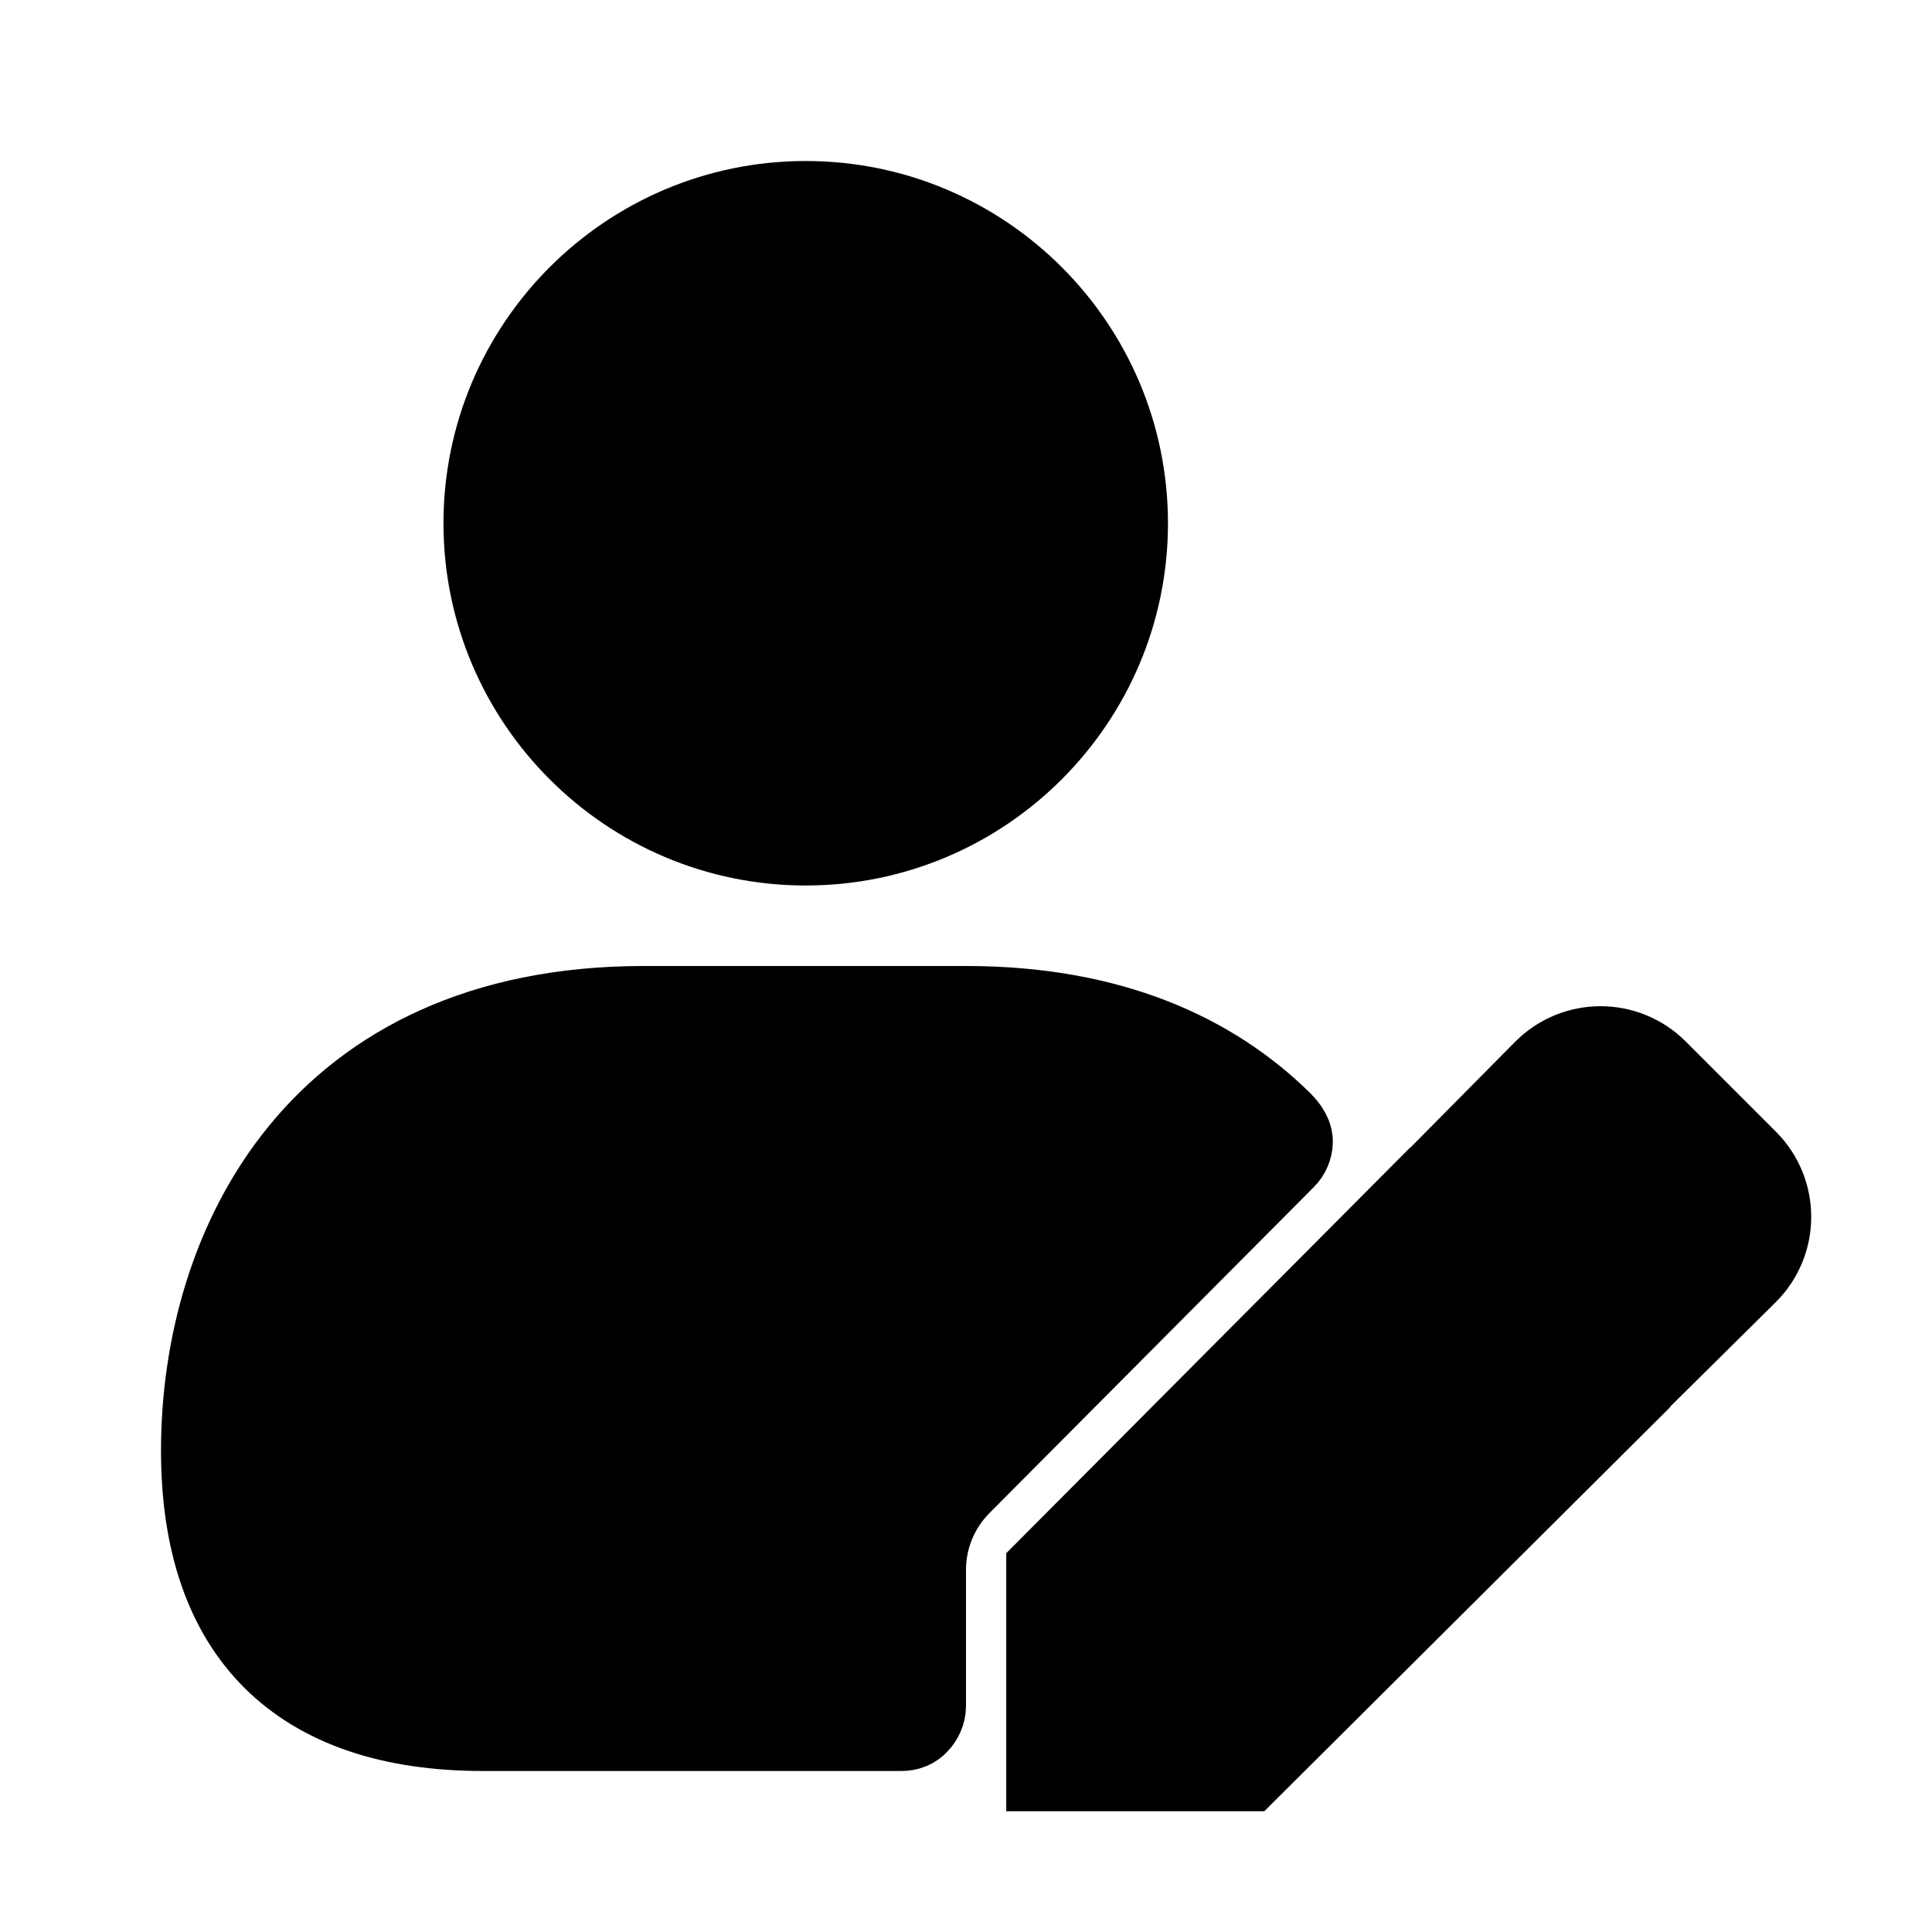 <svg viewBox="0 0 24 24" fill="currentColor" stroke="currentColor" xmlns="http://www.w3.org/2000/svg">
<path d="M6.009 6.5C6.009 4.294 7.803 2.5 10.009 2.5C12.215 2.5 14.009 4.294 14.009 6.5C14.009 8.706 12.215 10.5 10.009 10.5C7.803 10.5 6.009 8.706 6.009 6.5ZM16.057 14.18C16.057 14.068 15.957 13.969 15.93 13.94C15.06 13.08 13.79 12.5 12 12.5H8C3.94 12.5 2.5 15.47 2.5 18.02C2.5 20.3 3.71 21.5 6 21.5H11.2C11.28 21.5 11.36 21.47 11.41 21.41C11.46 21.36 11.5 21.275 11.5 21.195V19.5C11.5 19.1 11.66 18.72 11.94 18.44L15.97 14.39C16.02 14.34 16.057 14.26 16.057 14.18ZM13 19.501V22H15.499L20.038 17.481L17.519 14.962L13 19.501ZM21.708 14.412L20.588 13.292C20.198 12.902 19.568 12.902 19.178 13.292L18.218 14.262L20.737 16.781L21.707 15.821C22.097 15.432 22.097 14.802 21.708 14.412Z" />
</svg>
